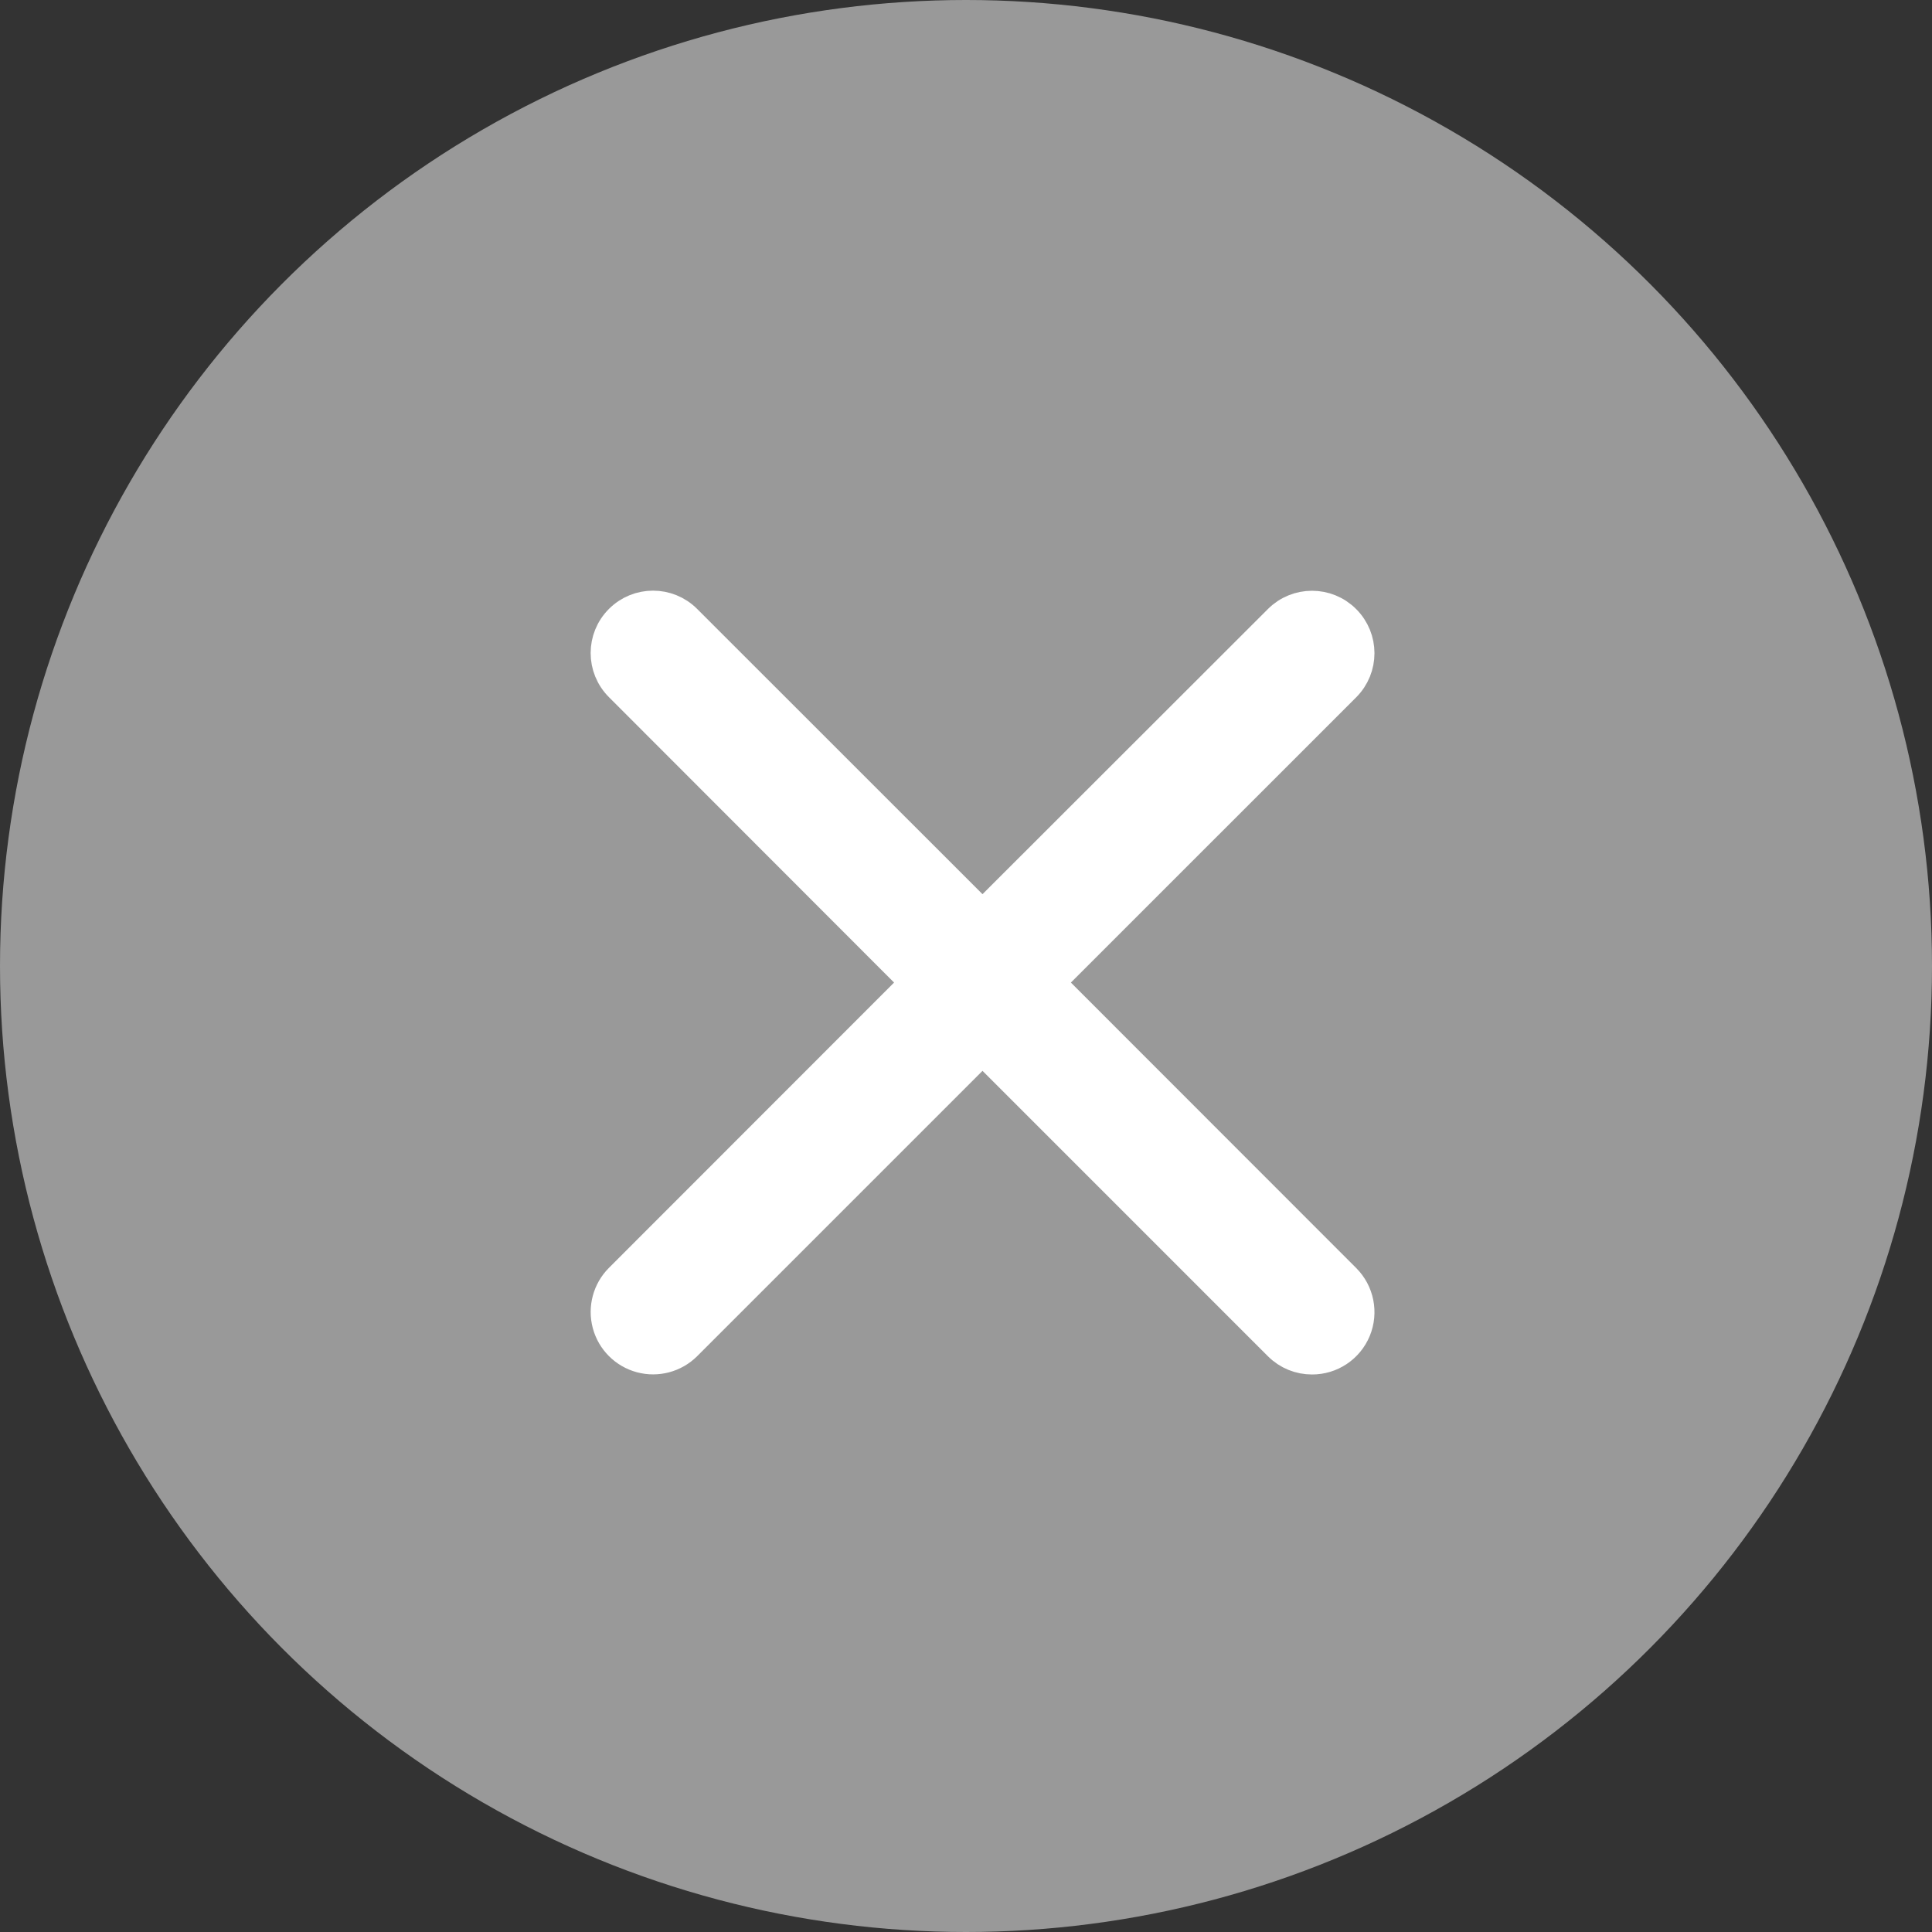<?xml version="1.0" encoding="UTF-8"?>
<svg width="35px" height="35px" viewBox="0 0 35 35" version="1.1" xmlns="http://www.w3.org/2000/svg" xmlns:xlink="http://www.w3.org/1999/xlink">
    <rect x="0" y="0" width="35" height="35" fill="#333333" stroke="none"/>
    <!-- Generator: Sketch 63.1 (92452) - https://sketch.com -->
    <title>关闭右上角@1x</title>
    <desc>Created with Sketch.</desc>
    <g id="新版定稿（20202-8-22）" stroke="none" stroke-width="1" fill="none" fill-rule="evenodd">
        <g id="画板" transform="translate(-513, -1174)">
            <g id="关闭右上角" transform="translate(513, 1174)">
                <circle id="椭圆形" fill="#999999" cx="17.5" cy="17.5" r="17.5"></circle>
                <path d="M18.976,17.8 L24.356,12.421 C24.681,12.096 24.681,11.57 24.356,11.246 C24.032,10.921 23.505,10.921 23.181,11.246 L17.799,16.623 L12.417,11.243 C12.093,10.919 11.567,10.919 11.243,11.244 C10.919,11.568 10.919,12.094 11.244,12.418 L16.621,17.8 L11.244,23.18 C11.034,23.39 10.952,23.696 11.029,23.983 C11.105,24.269 11.329,24.493 11.616,24.57 C11.903,24.647 12.209,24.565 12.419,24.355 L17.799,18.975 L23.181,24.357 C23.344,24.52 23.555,24.6 23.769,24.6 C24.105,24.601 24.408,24.399 24.537,24.088 C24.665,23.778 24.594,23.42 24.356,23.183 L18.976,17.8 Z" id="关闭" stroke="#FFFFFF" stroke-width="0.6" fill="#FFFFFF" fill-rule="nonzero"></path>
            </g>
        </g>
    </g>
</svg>